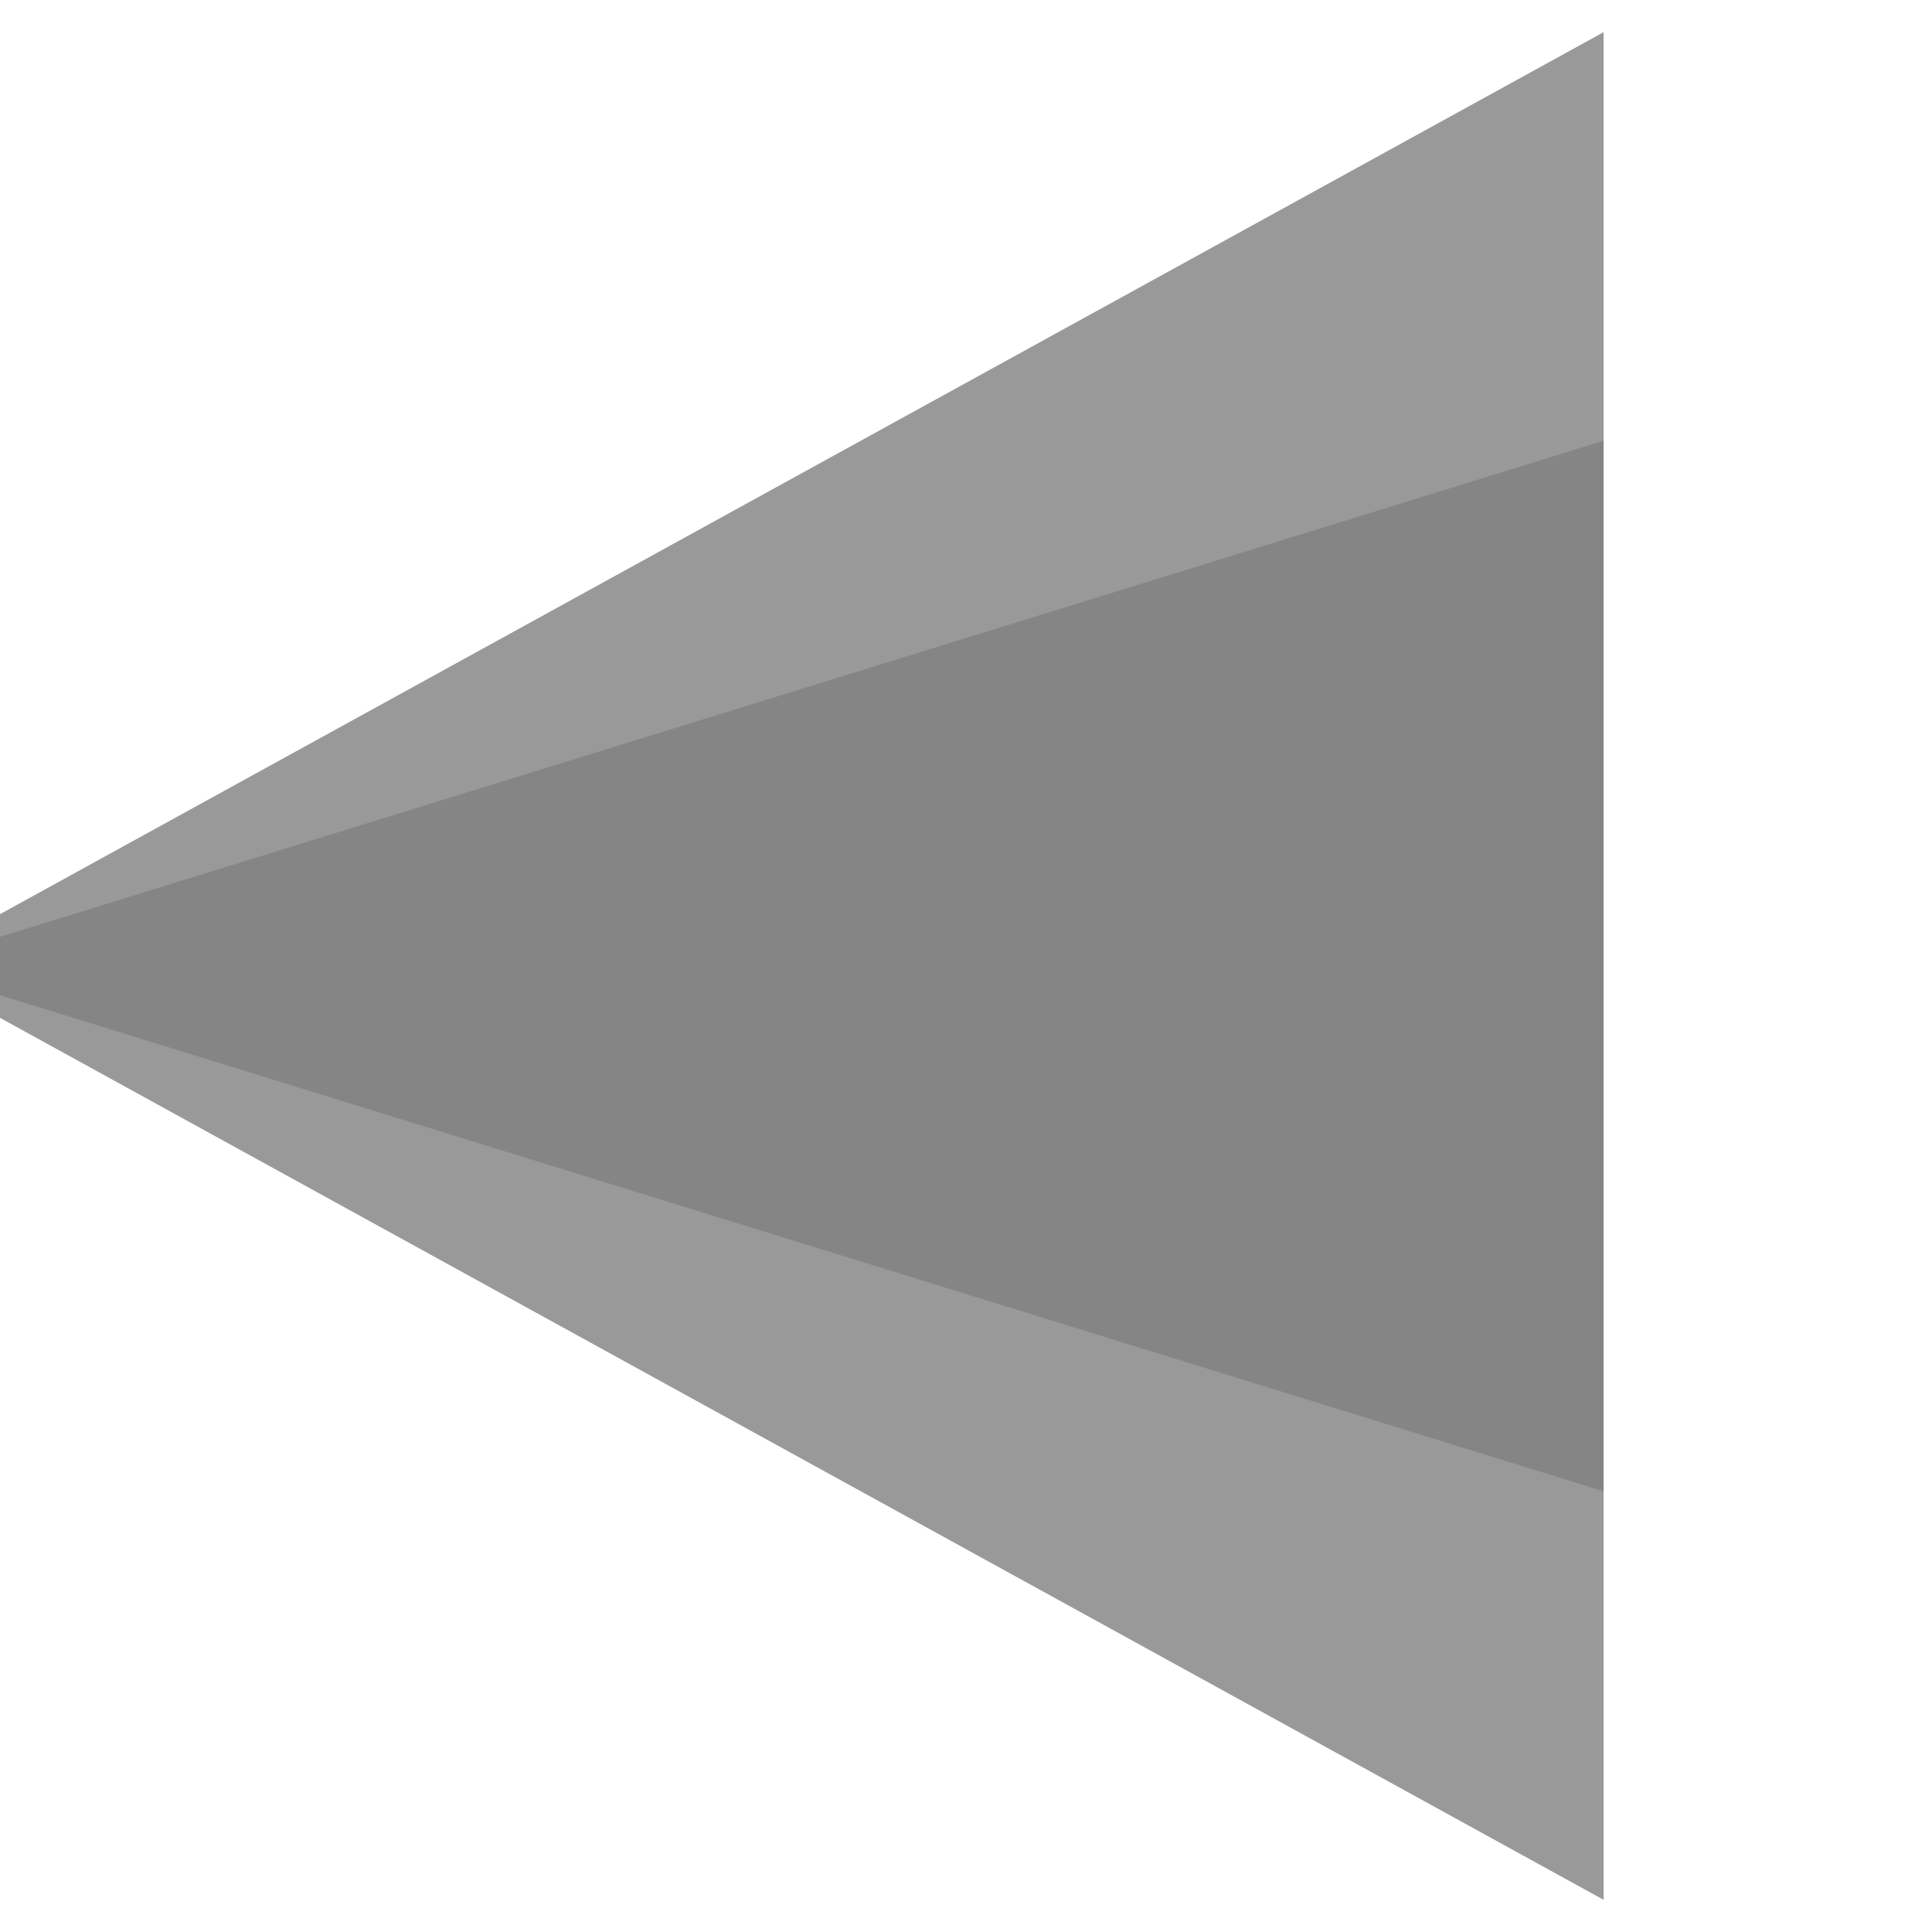 <?xml version="1.0" encoding="UTF-8" standalone="no"?>
<svg width="32px" height="32px" viewBox="0 0 32 32" version="1.1" xmlns="http://www.w3.org/2000/svg" xmlns:xlink="http://www.w3.org/1999/xlink" xmlns:sketch="http://www.bohemiancoding.com/sketch/ns">
    <!-- Generator: Sketch 3.0.4 (8053) - http://www.bohemiancoding.com/sketch -->
    <title>triopen</title>
    <desc>Created with Sketch.</desc>
    <defs></defs>
    <g id="Shared" stroke="none" stroke-width="1" fill="none" fill-rule="evenodd" sketch:type="MSPage">
        <g id="scratch" sketch:type="MSArtboardGroup" transform="translate(-87, -44)">
            <g id="triclose" sketch:type="MSLayerGroup" transform="translate(85, 44)" fill="#000000">
                <polygon id="Triangle-1" fill-opacity="0.4" sketch:type="MSShapeGroup" transform="translate(14.5, 16) rotate(-90) translate(-14.5, -16) " points="14.5 1.939 29.967 30.061 -0.967 30.061 "></polygon>
                <polygon id="Triangle-2" fill-opacity="0.13" sketch:type="MSShapeGroup" transform="translate(14.5, 16) rotate(-90) translate(-14.5, -16) " points="14.5 1.939 23.2 30.061 5.8 30.061 "></polygon>
            </g>
            <g id="triopen" sketch:type="MSLayerGroup" transform="translate(120, 60) scale(-1, 1) translate(-120, -60) translate(87, 44)"></g>
        </g>
    </g>
</svg>